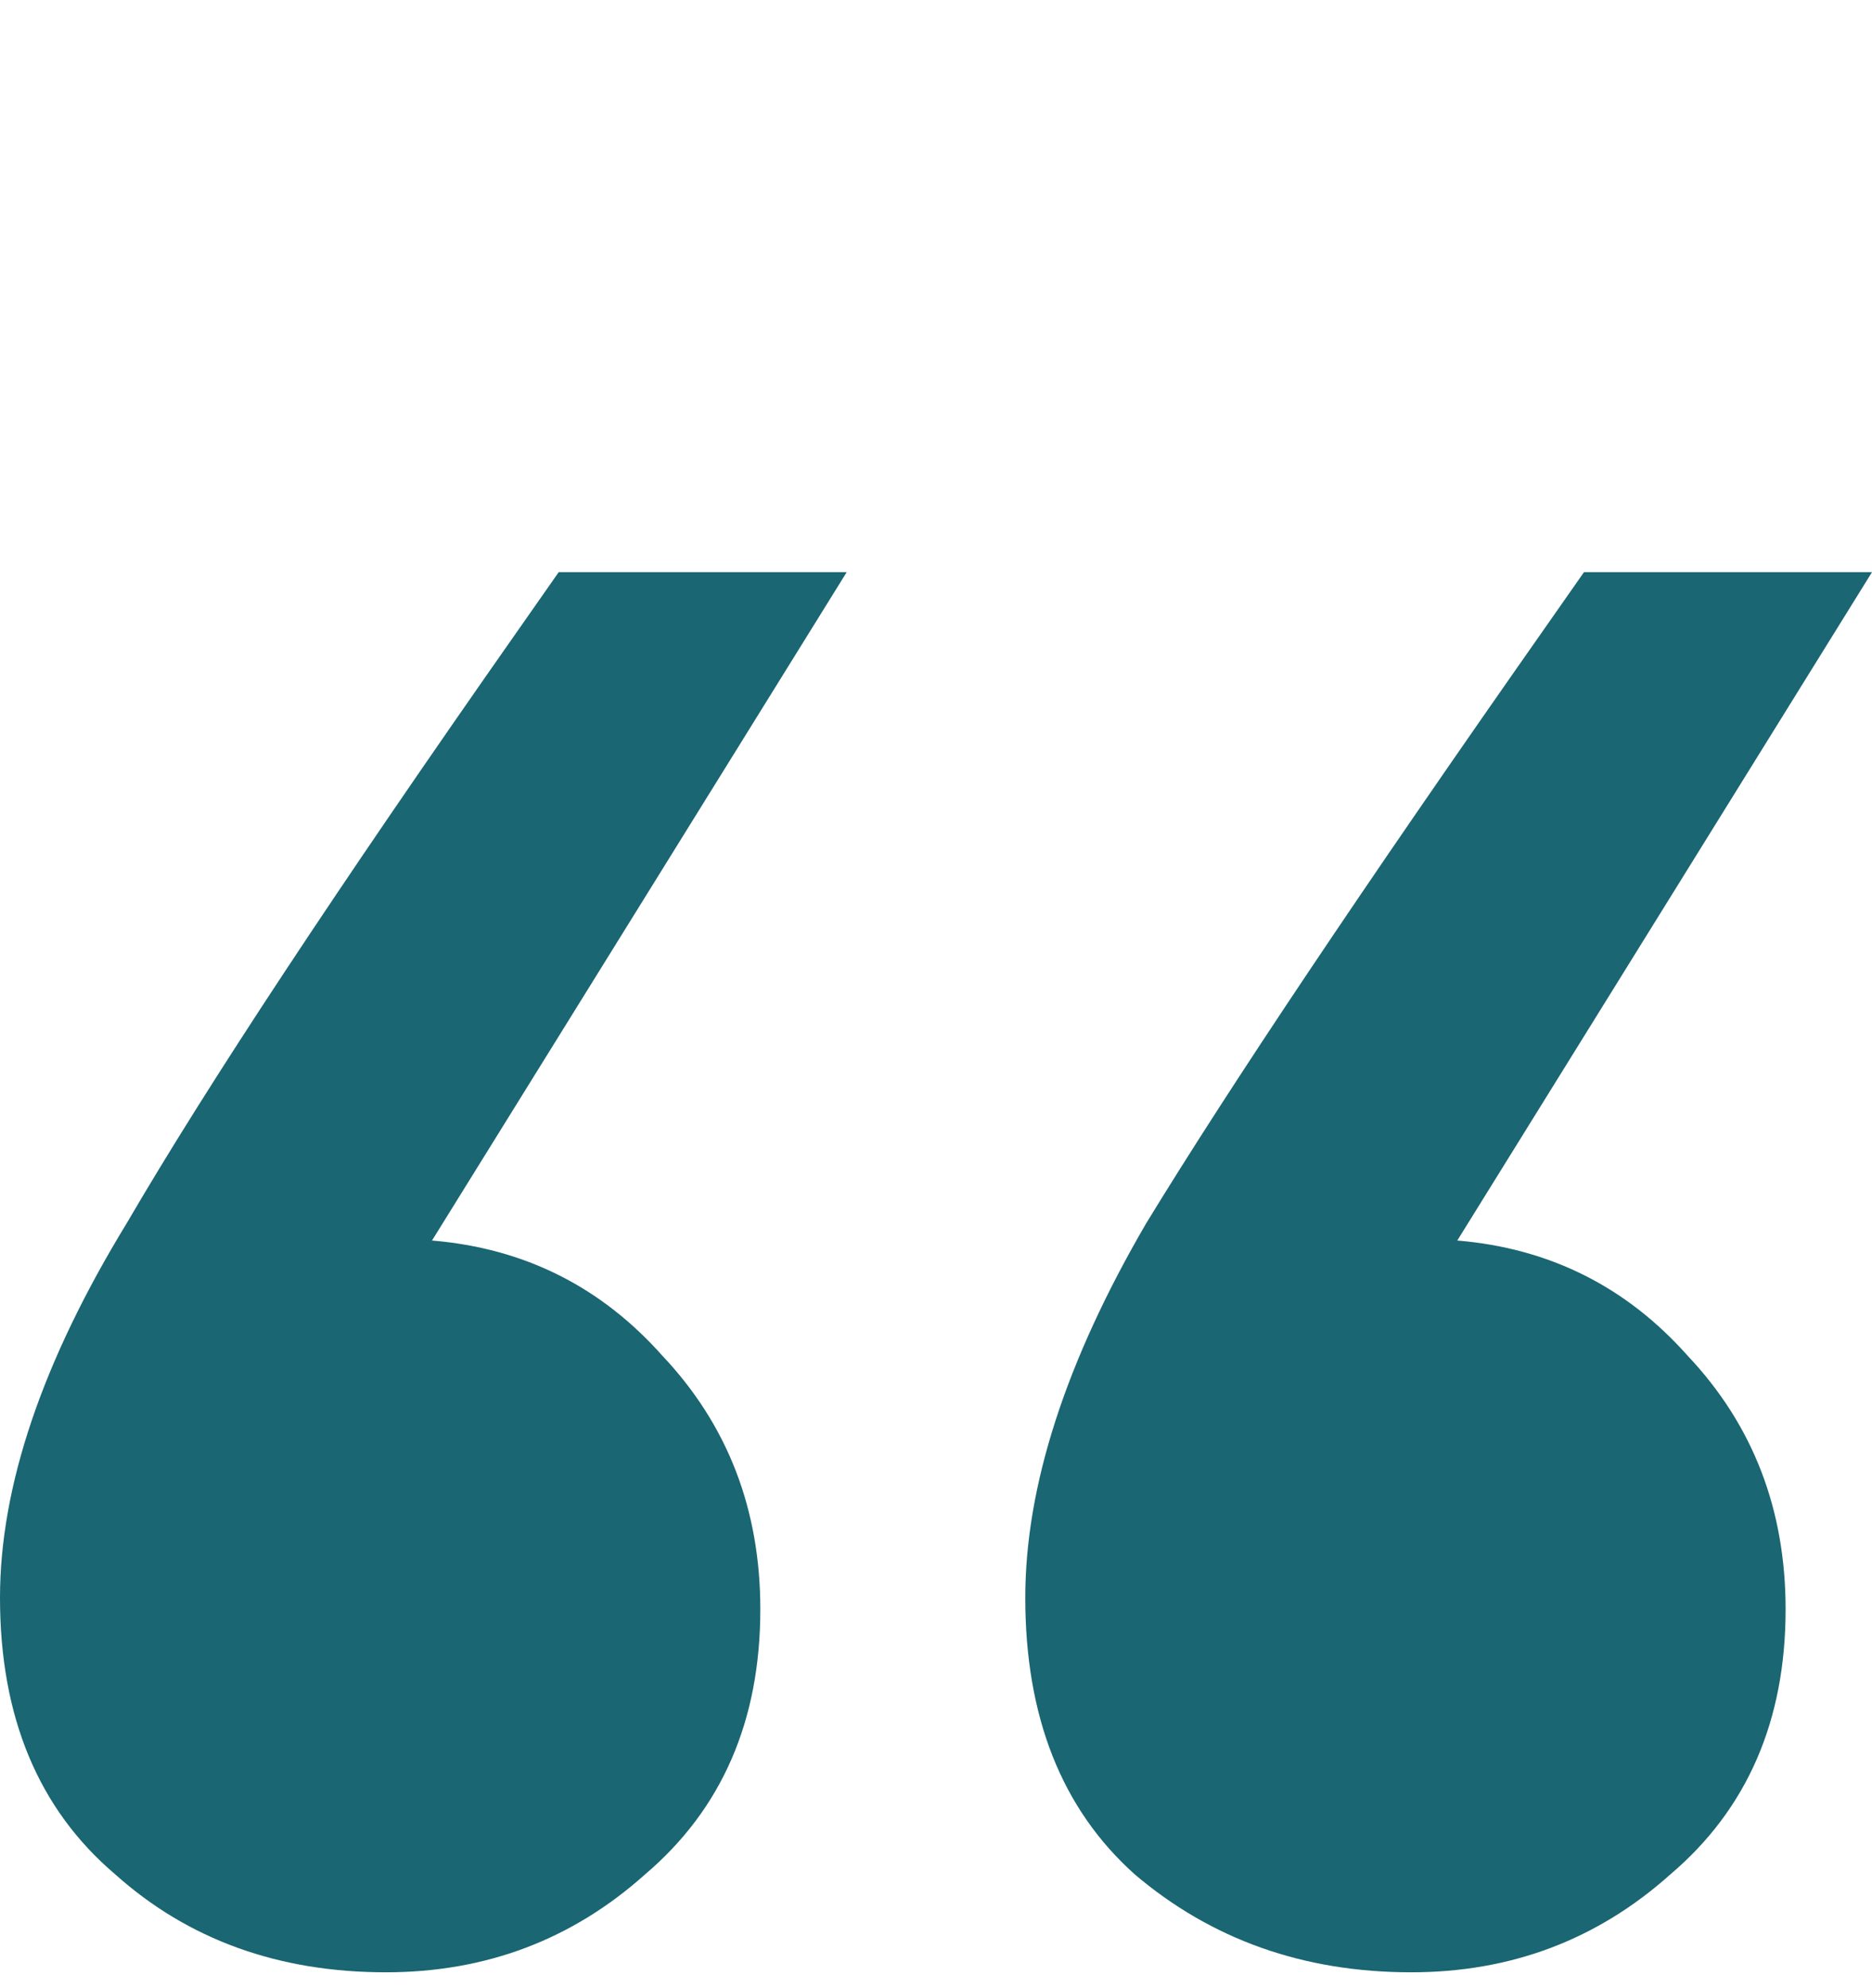 <svg width="65" height="69" viewBox="0 0 65 69" fill="none" xmlns="http://www.w3.org/2000/svg">
<path d="M29.4 19.859L15 43.059C18.2 43.326 20.867 44.659 23 47.059C25.267 49.459 26.4 52.393 26.4 55.859C26.4 59.726 25.067 62.793 22.4 65.059C19.867 67.326 16.867 68.459 13.4 68.459C9.667 68.459 6.533 67.326 4 65.059C1.333 62.793 0 59.593 0 55.459C0 51.593 1.467 47.259 4.4 42.459C7.2 37.659 11.733 30.793 18 21.859L19.4 19.859H29.4ZM65 19.859L50.6 43.059C53.8 43.326 56.467 44.659 58.6 47.059C60.867 49.459 62 52.393 62 55.859C62 59.726 60.667 62.793 58 65.059C55.467 67.326 52.467 68.459 49 68.459C45.267 68.459 42.067 67.326 39.4 65.059C36.867 62.793 35.6 59.593 35.6 55.459C35.6 51.593 37 47.259 39.8 42.459C42.733 37.659 47.333 30.793 53.6 21.859L55 19.859H65Z" fill="#1A6672"/>
</svg>
